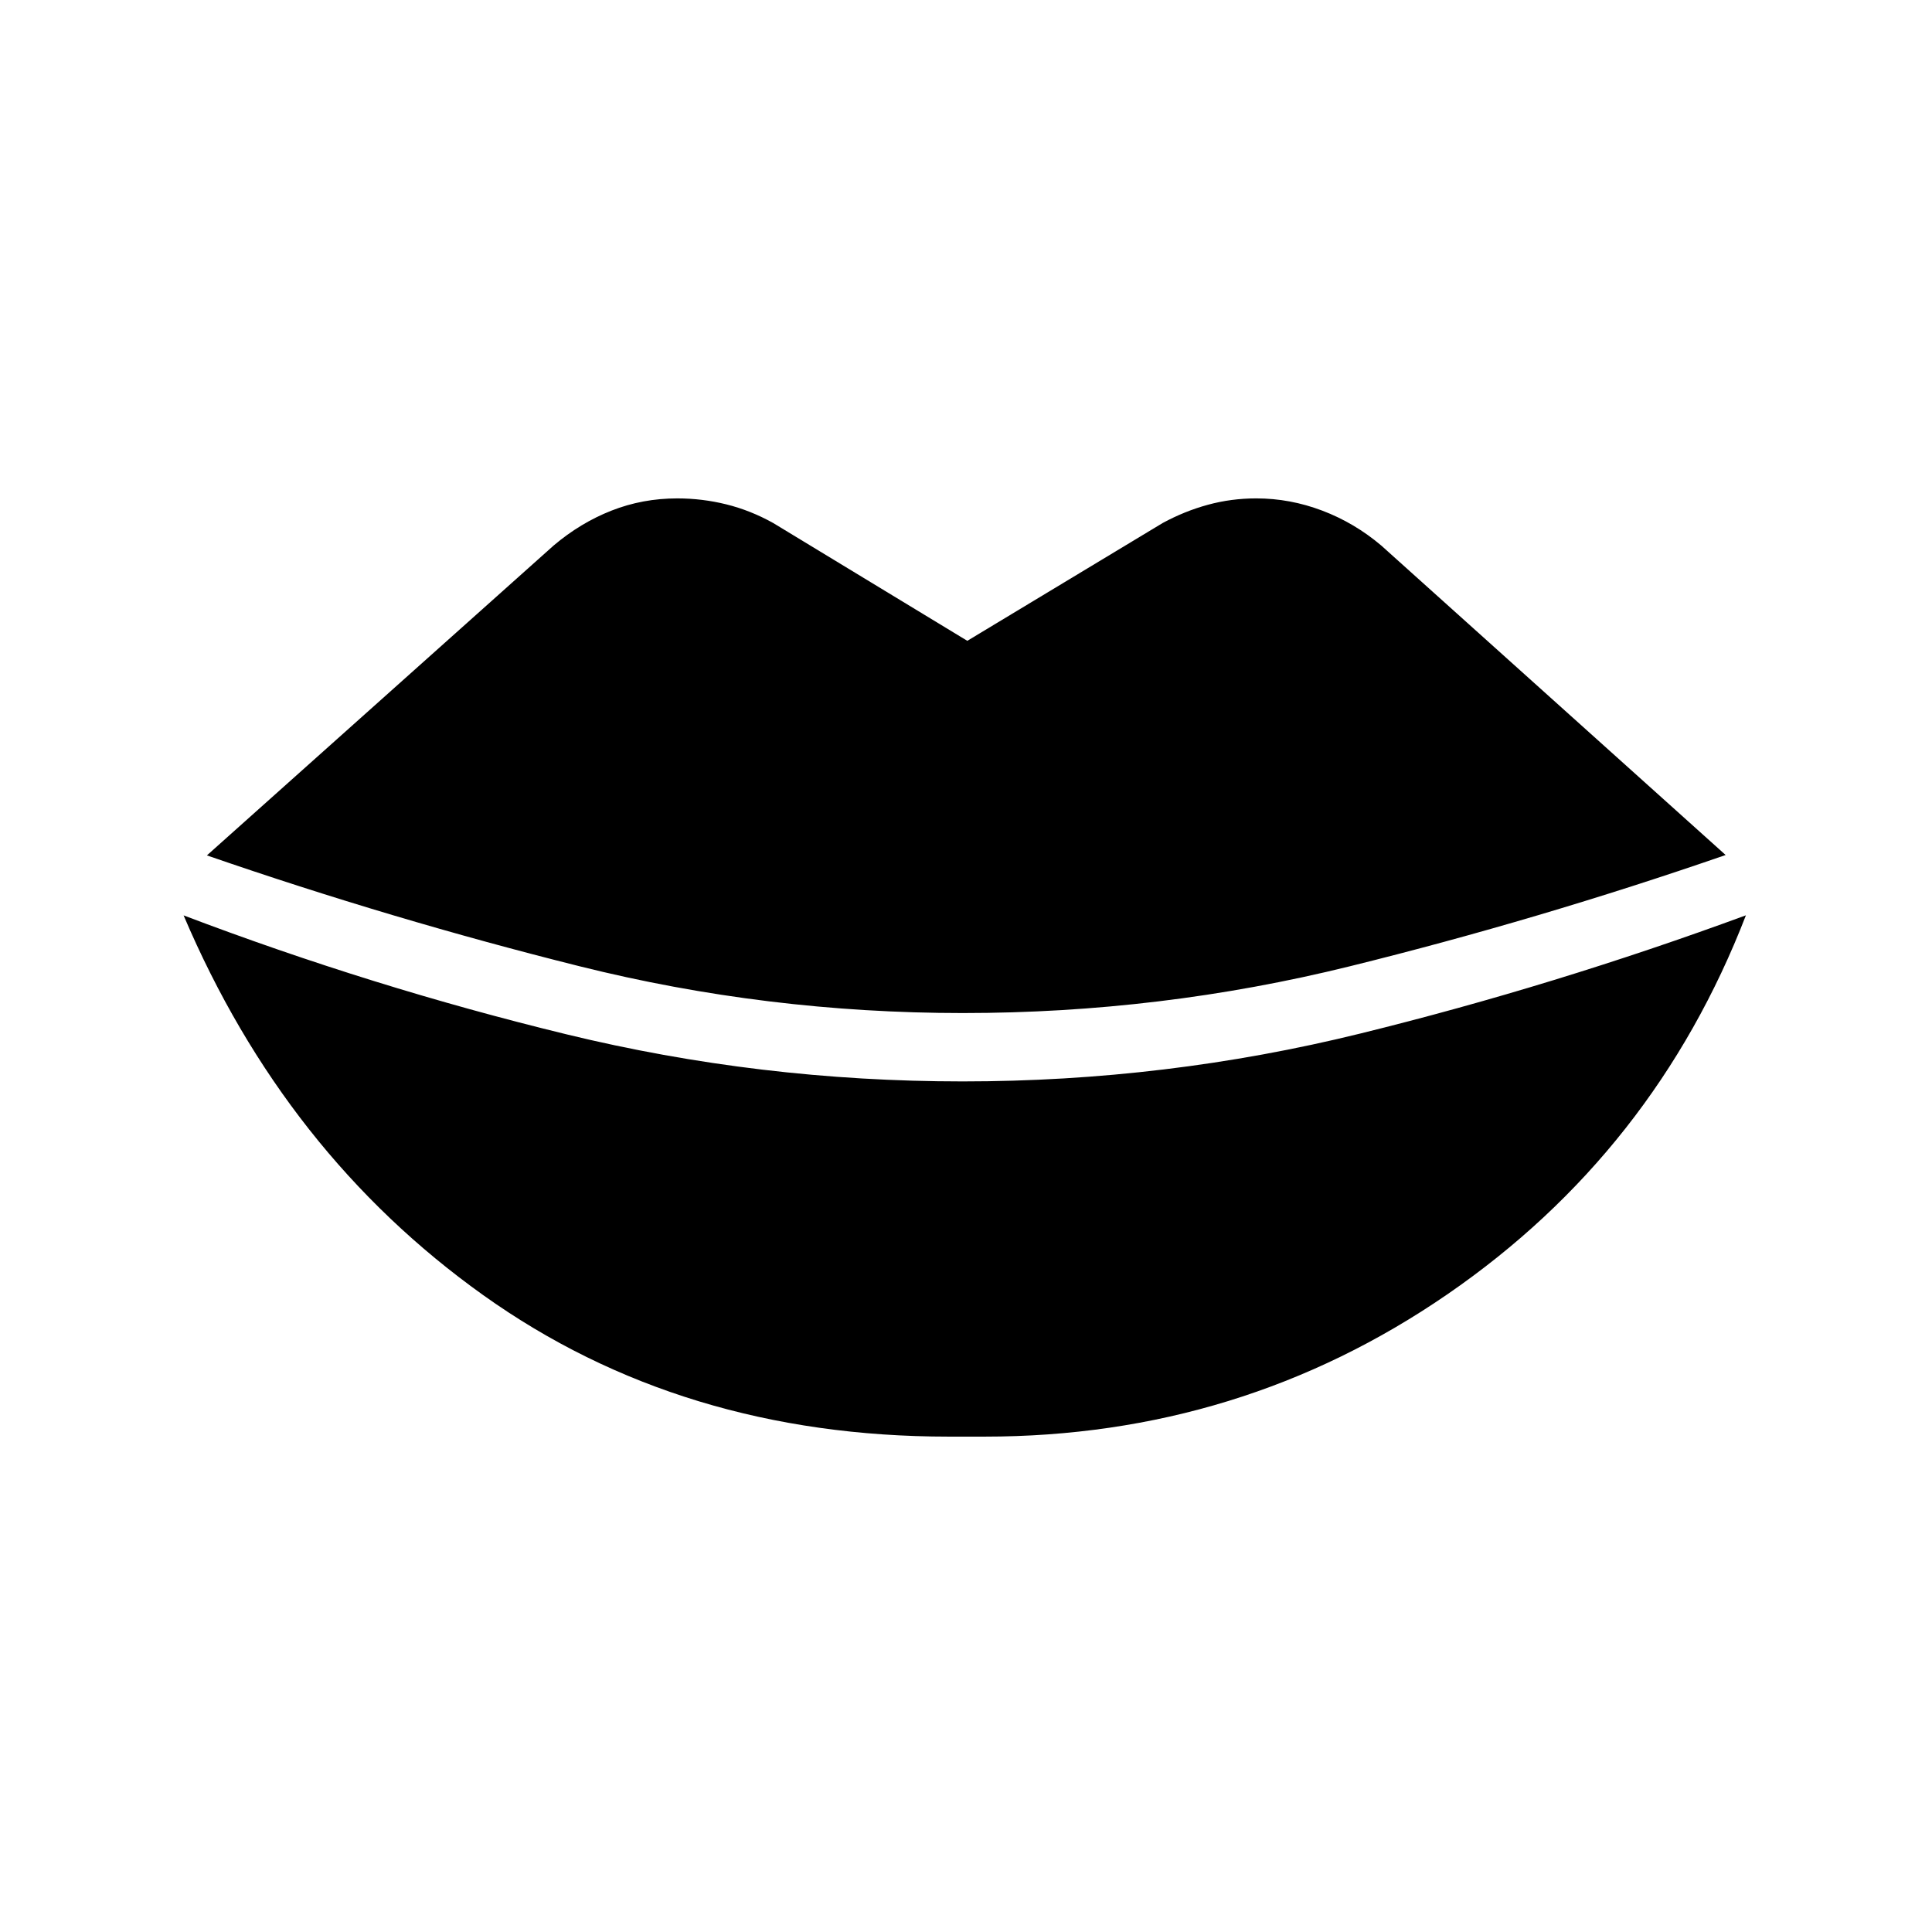 <svg xmlns="http://www.w3.org/2000/svg" height="24" viewBox="0 -960 960 960" width="24"><path d="M471.38-246.15q-132.73 0-231.25-70.29-98.51-70.29-148.9-188.71 93.89 35.65 190.14 59.07 96.25 23.43 196.98 23.43 101.03 0 197.65-23.81t191.54-58.73q-45.5 117.57-148.33 188.31-102.83 70.73-229.94 70.73h-17.89Zm7.2-210.47q-97.54 0-190.64-23.26-93.09-23.27-185.13-55.08l172.27-153.96q13.3-11.27 28.75-17.35 15.44-6.08 32.71-6.08 12.42 0 24.38 2.97 11.96 2.96 23.27 9.26l96.46 58.54 97.08-58.54q10.92-5.92 22.5-9.07 11.58-3.16 24-3.16 16.77 0 32.79 6.08t29.33 17.35l171.11 153.77q-92.84 32.11-186.84 55.32t-192.04 23.21Z"/></svg>